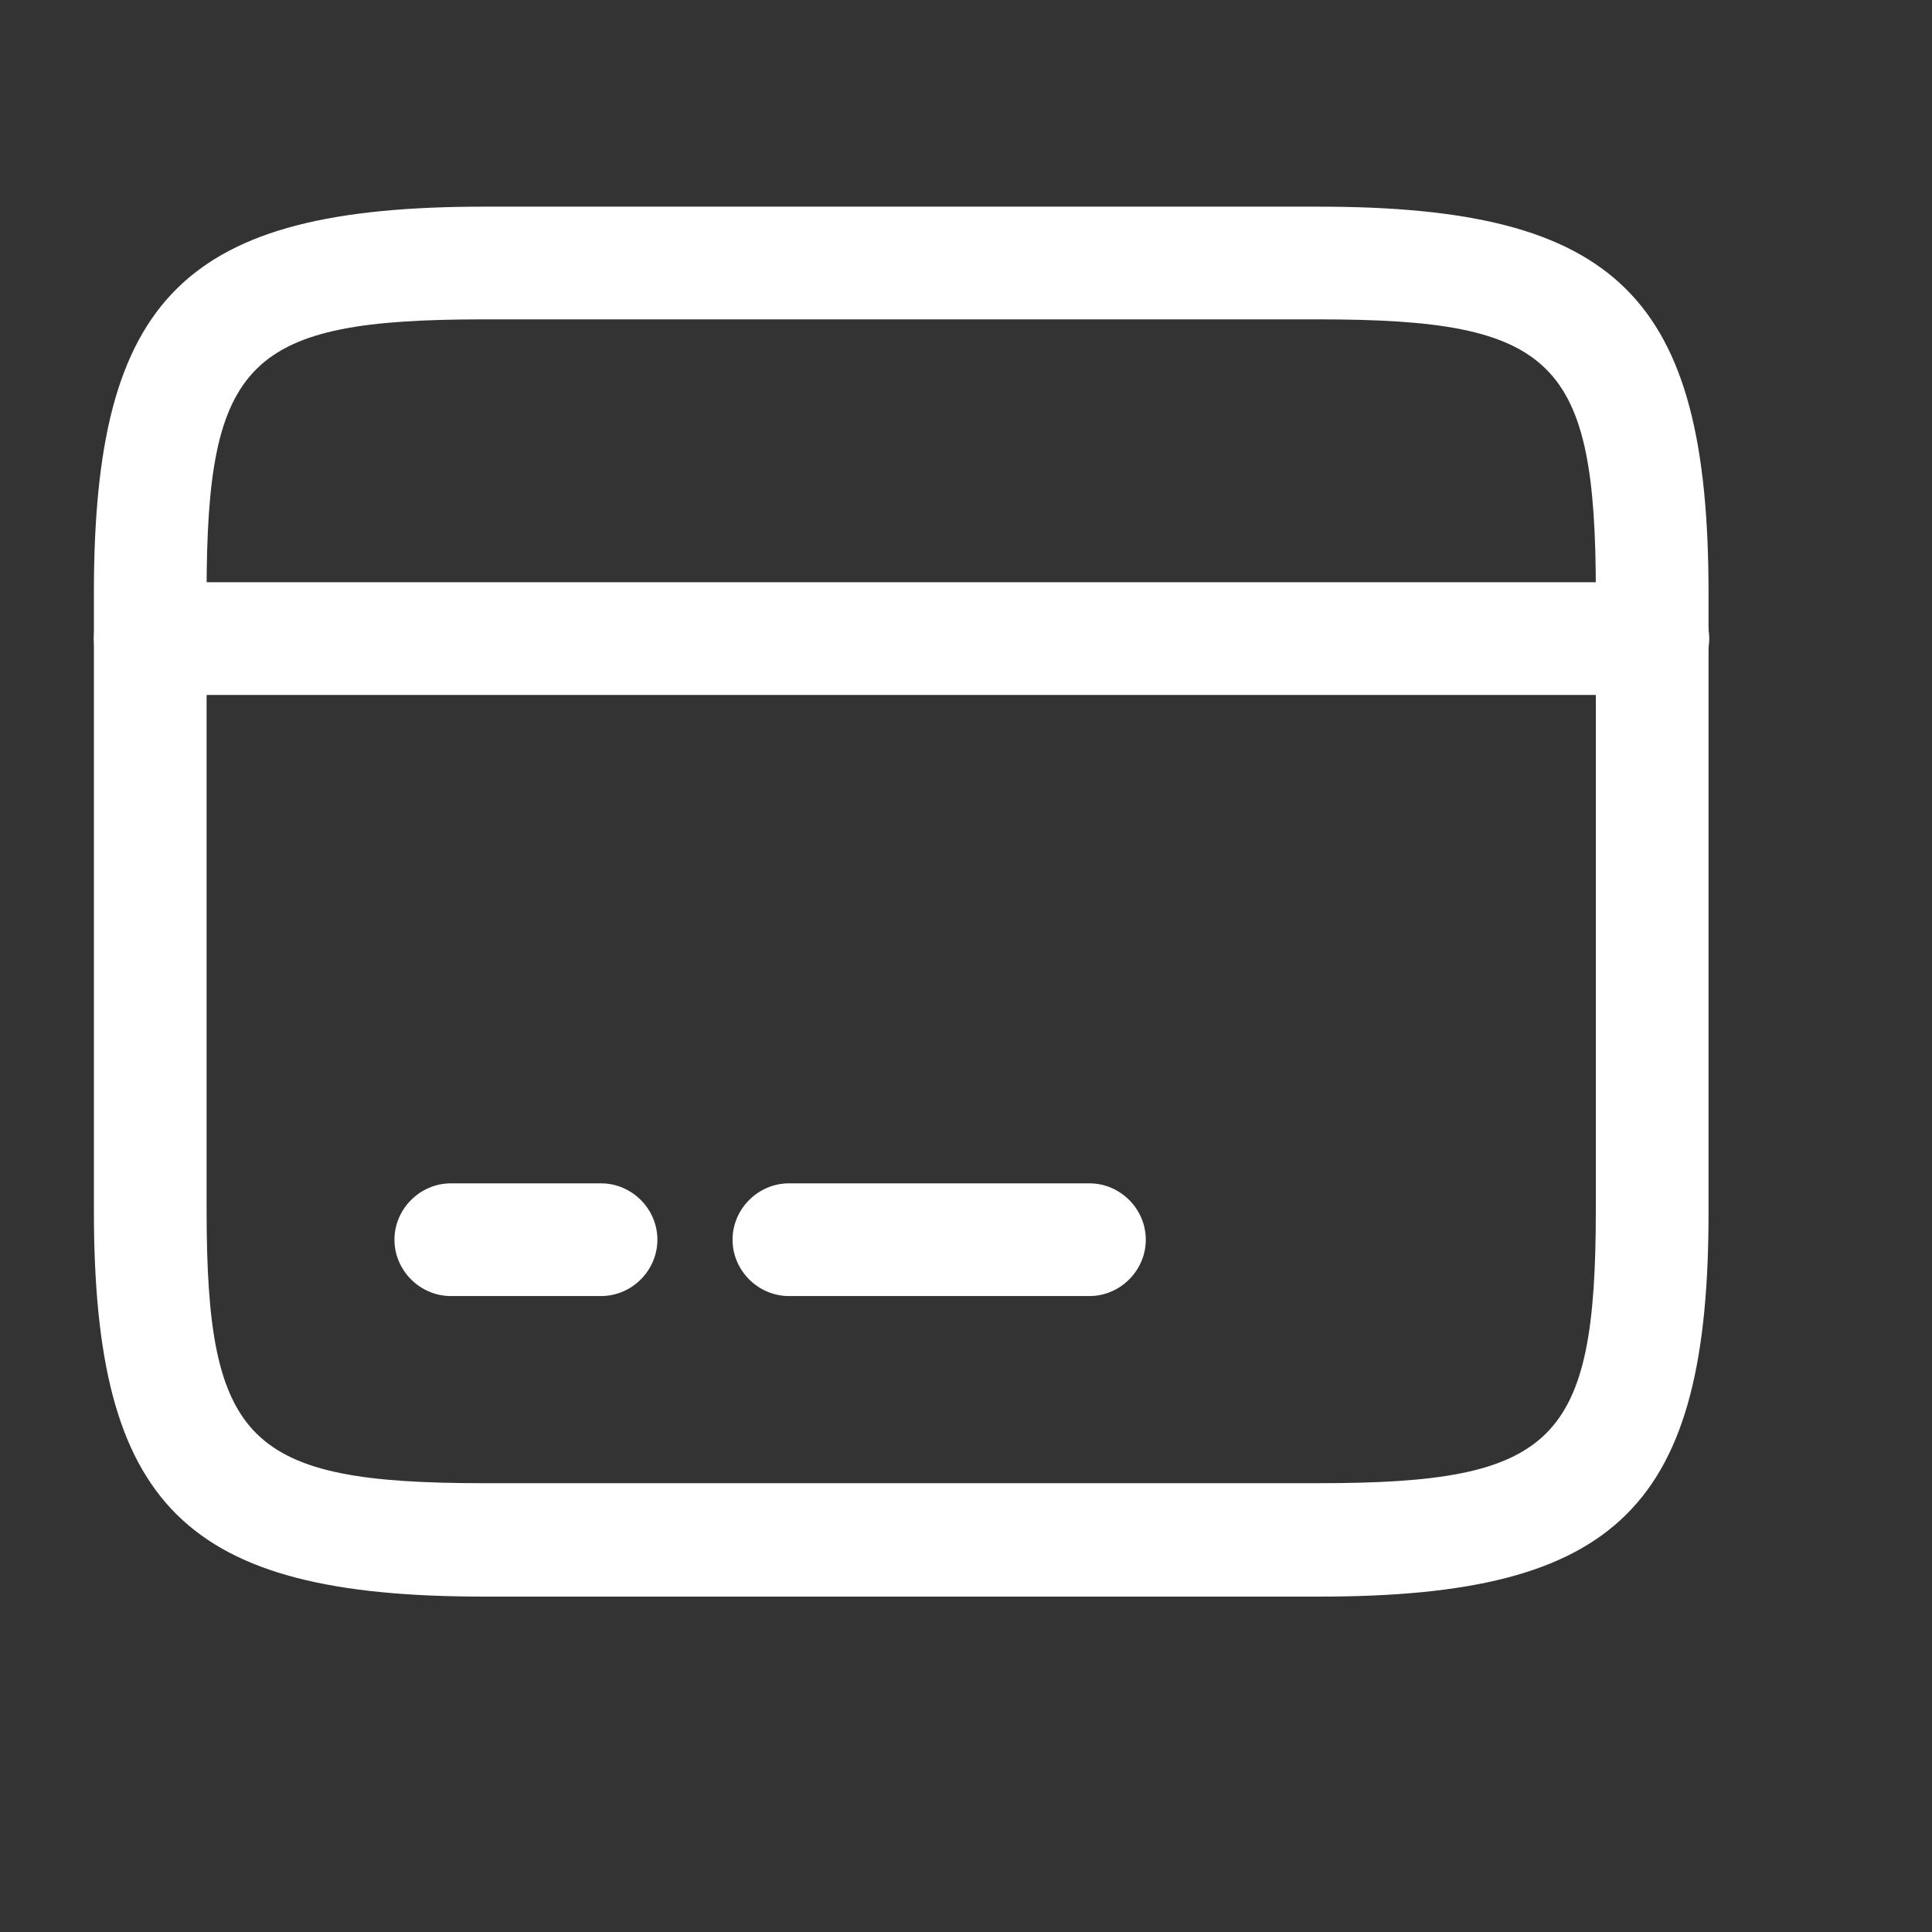<svg width="30" height="30" viewBox="0 0 30 30" fill="none" xmlns="http://www.w3.org/2000/svg">
<rect x="0" y="0" width="30" height="30" fill="#333333" stroke="none"/>
<path d="M25.666 10.791H2.333C1.855 10.791 1.458 10.394 1.458 9.916C1.458 9.438 1.855 9.041 2.333 9.041H25.666C26.145 9.041 26.541 9.438 26.541 9.916C26.541 10.394 26.145 10.791 25.666 10.791Z" fill="white"/>
<path d="M9.333 20.125H7C6.522 20.125 6.125 19.728 6.125 19.25C6.125 18.772 6.522 18.375 7 18.375H9.333C9.812 18.375 10.208 18.772 10.208 19.25C10.208 19.728 9.812 20.125 9.333 20.125Z" fill="white"/>
<path d="M16.917 20.125H12.25C11.772 20.125 11.375 19.728 11.375 19.25C11.375 18.772 11.772 18.375 12.25 18.375H16.917C17.395 18.375 17.792 18.772 17.792 19.25C17.792 19.728 17.395 20.125 16.917 20.125Z" fill="white"/>
<path d="M20.486 24.792H7.513C2.87 24.792 1.458 23.392 1.458 18.796V9.206C1.458 4.609 2.87 3.209 7.513 3.209H20.475C25.118 3.209 26.53 4.609 26.53 9.206V18.784C26.541 23.392 25.13 24.792 20.486 24.792ZM7.513 4.959C3.85 4.959 3.208 5.589 3.208 9.206V18.784C3.208 22.401 3.85 23.031 7.513 23.031H20.475C24.138 23.031 24.78 22.401 24.78 18.784V9.206C24.78 5.589 24.138 4.959 20.475 4.959H7.513Z" fill="white"/>
</svg>
